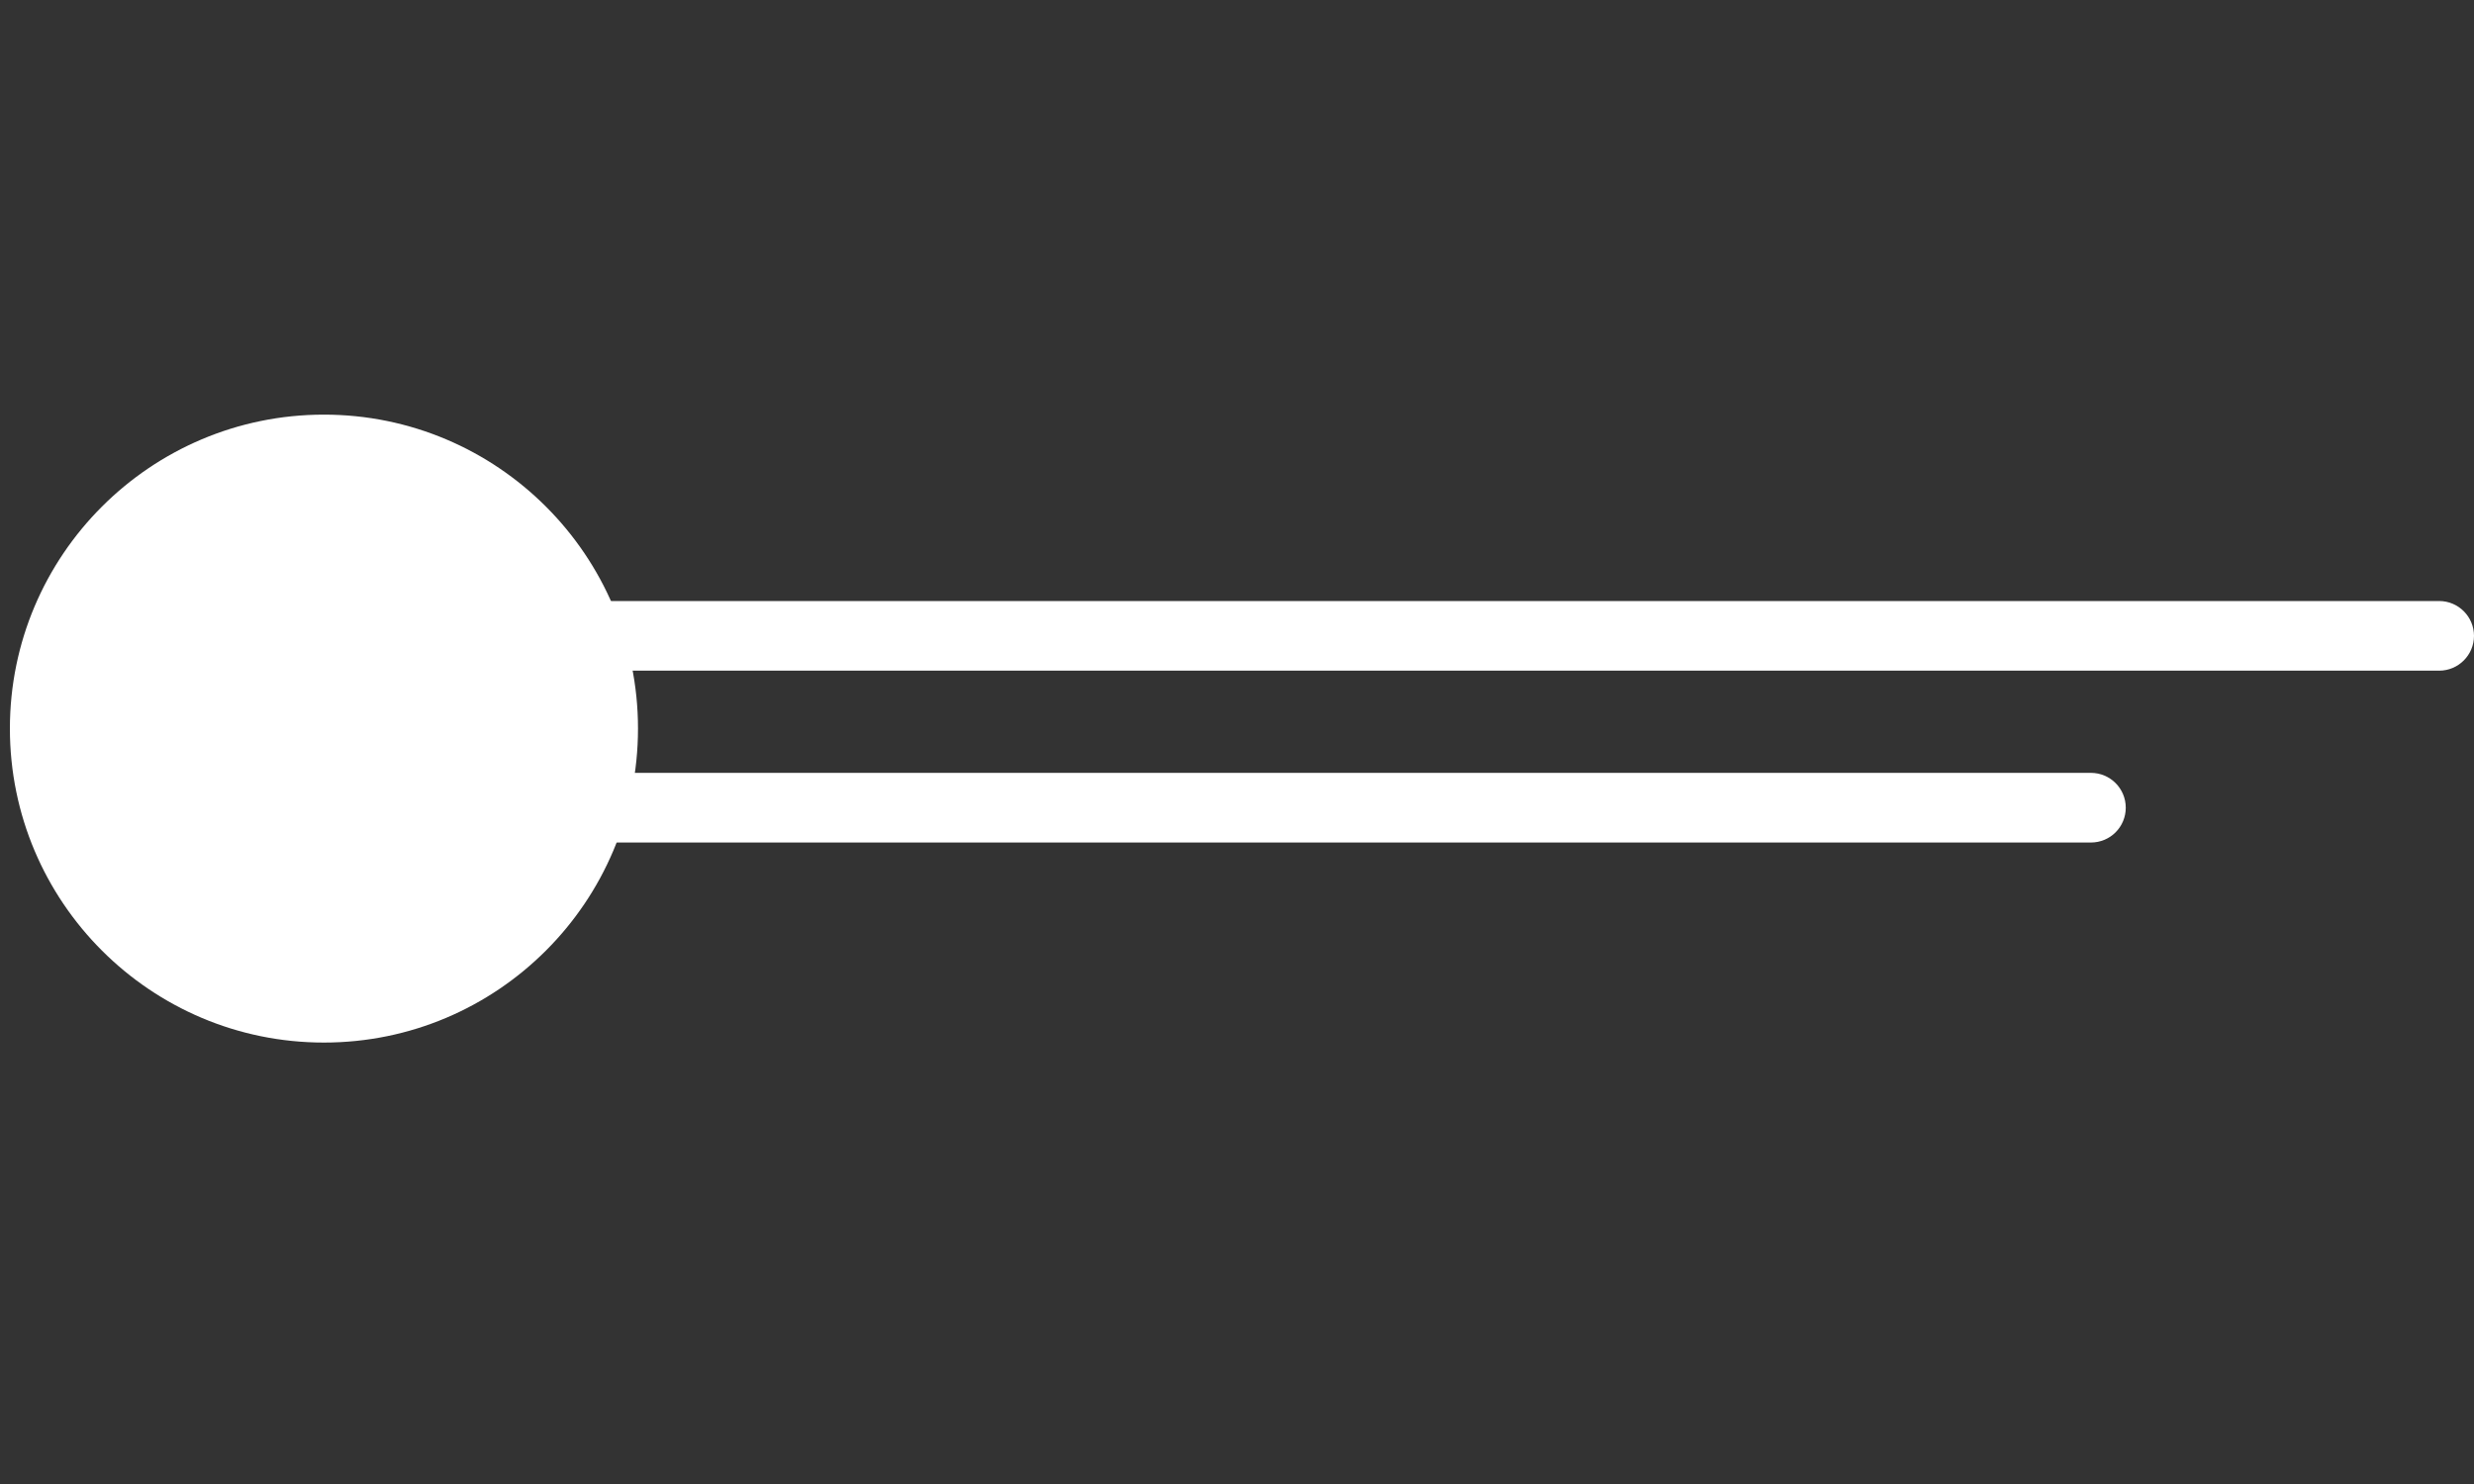 <?xml version="1.0" encoding="UTF-8" standalone="no"?>
<!DOCTYPE svg PUBLIC "-//W3C//DTD SVG 1.1//EN" "http://www.w3.org/Graphics/SVG/1.1/DTD/svg11.dtd">
<svg version="1.1" xmlns="http://www.w3.org/2000/svg" xmlns:xlink="http://www.w3.org/1999/xlink" preserveAspectRatio="xMidYMid meet" viewBox="0 0 250 150" width="250" height="150"><rect x="0" y="0" width="250" height="150" fill="#333333" stroke="none"/><defs><path d="M246.48 60.75C248.42 60.75 250 62.33 250 64.27C250 64.97 250 63.57 250 64.27C250 66.21 248.42 67.79 246.48 67.79C201.78 67.79 71.22 67.79 26.52 67.79C24.58 67.79 23 66.21 23 64.27C23 63.57 23 64.97 23 64.27C23 62.33 24.58 60.75 26.52 60.75C71.22 60.75 201.78 60.75 246.48 60.75Z" id="c1FRRyeUjT"></path><path d="M64.47 73.64C64.47 91.16 50.25 105.38 32.73 105.38C15.22 105.38 1 91.16 1 73.64C1 56.13 15.22 41.91 32.73 41.91C50.25 41.91 64.47 56.13 64.47 73.64Z" id="baafKNJTF"></path><path d="M211.29 78.12C213.24 78.12 214.81 79.7 214.81 81.64C214.81 82.35 214.81 80.94 214.81 81.64C214.81 83.59 213.24 85.16 211.29 85.16C172.5 85.16 59.63 85.16 20.83 85.16C18.89 85.16 17.31 83.59 17.31 81.64C17.31 80.94 17.31 82.35 17.31 81.64C17.31 79.7 18.89 78.12 20.83 78.12C59.63 78.12 172.5 78.12 211.29 78.12Z" id="aanbrXJbh"></path></defs><g><g><g><use xlink:href="#c1FRRyeUjT" opacity="1" fill="#ffffff" fill-opacity="1"></use></g><g><use xlink:href="#baafKNJTF" opacity="1" fill="#ffffff" fill-opacity="1"></use></g><g><use xlink:href="#aanbrXJbh" opacity="1" fill="#ffffff" fill-opacity="1"></use></g></g></g></svg>